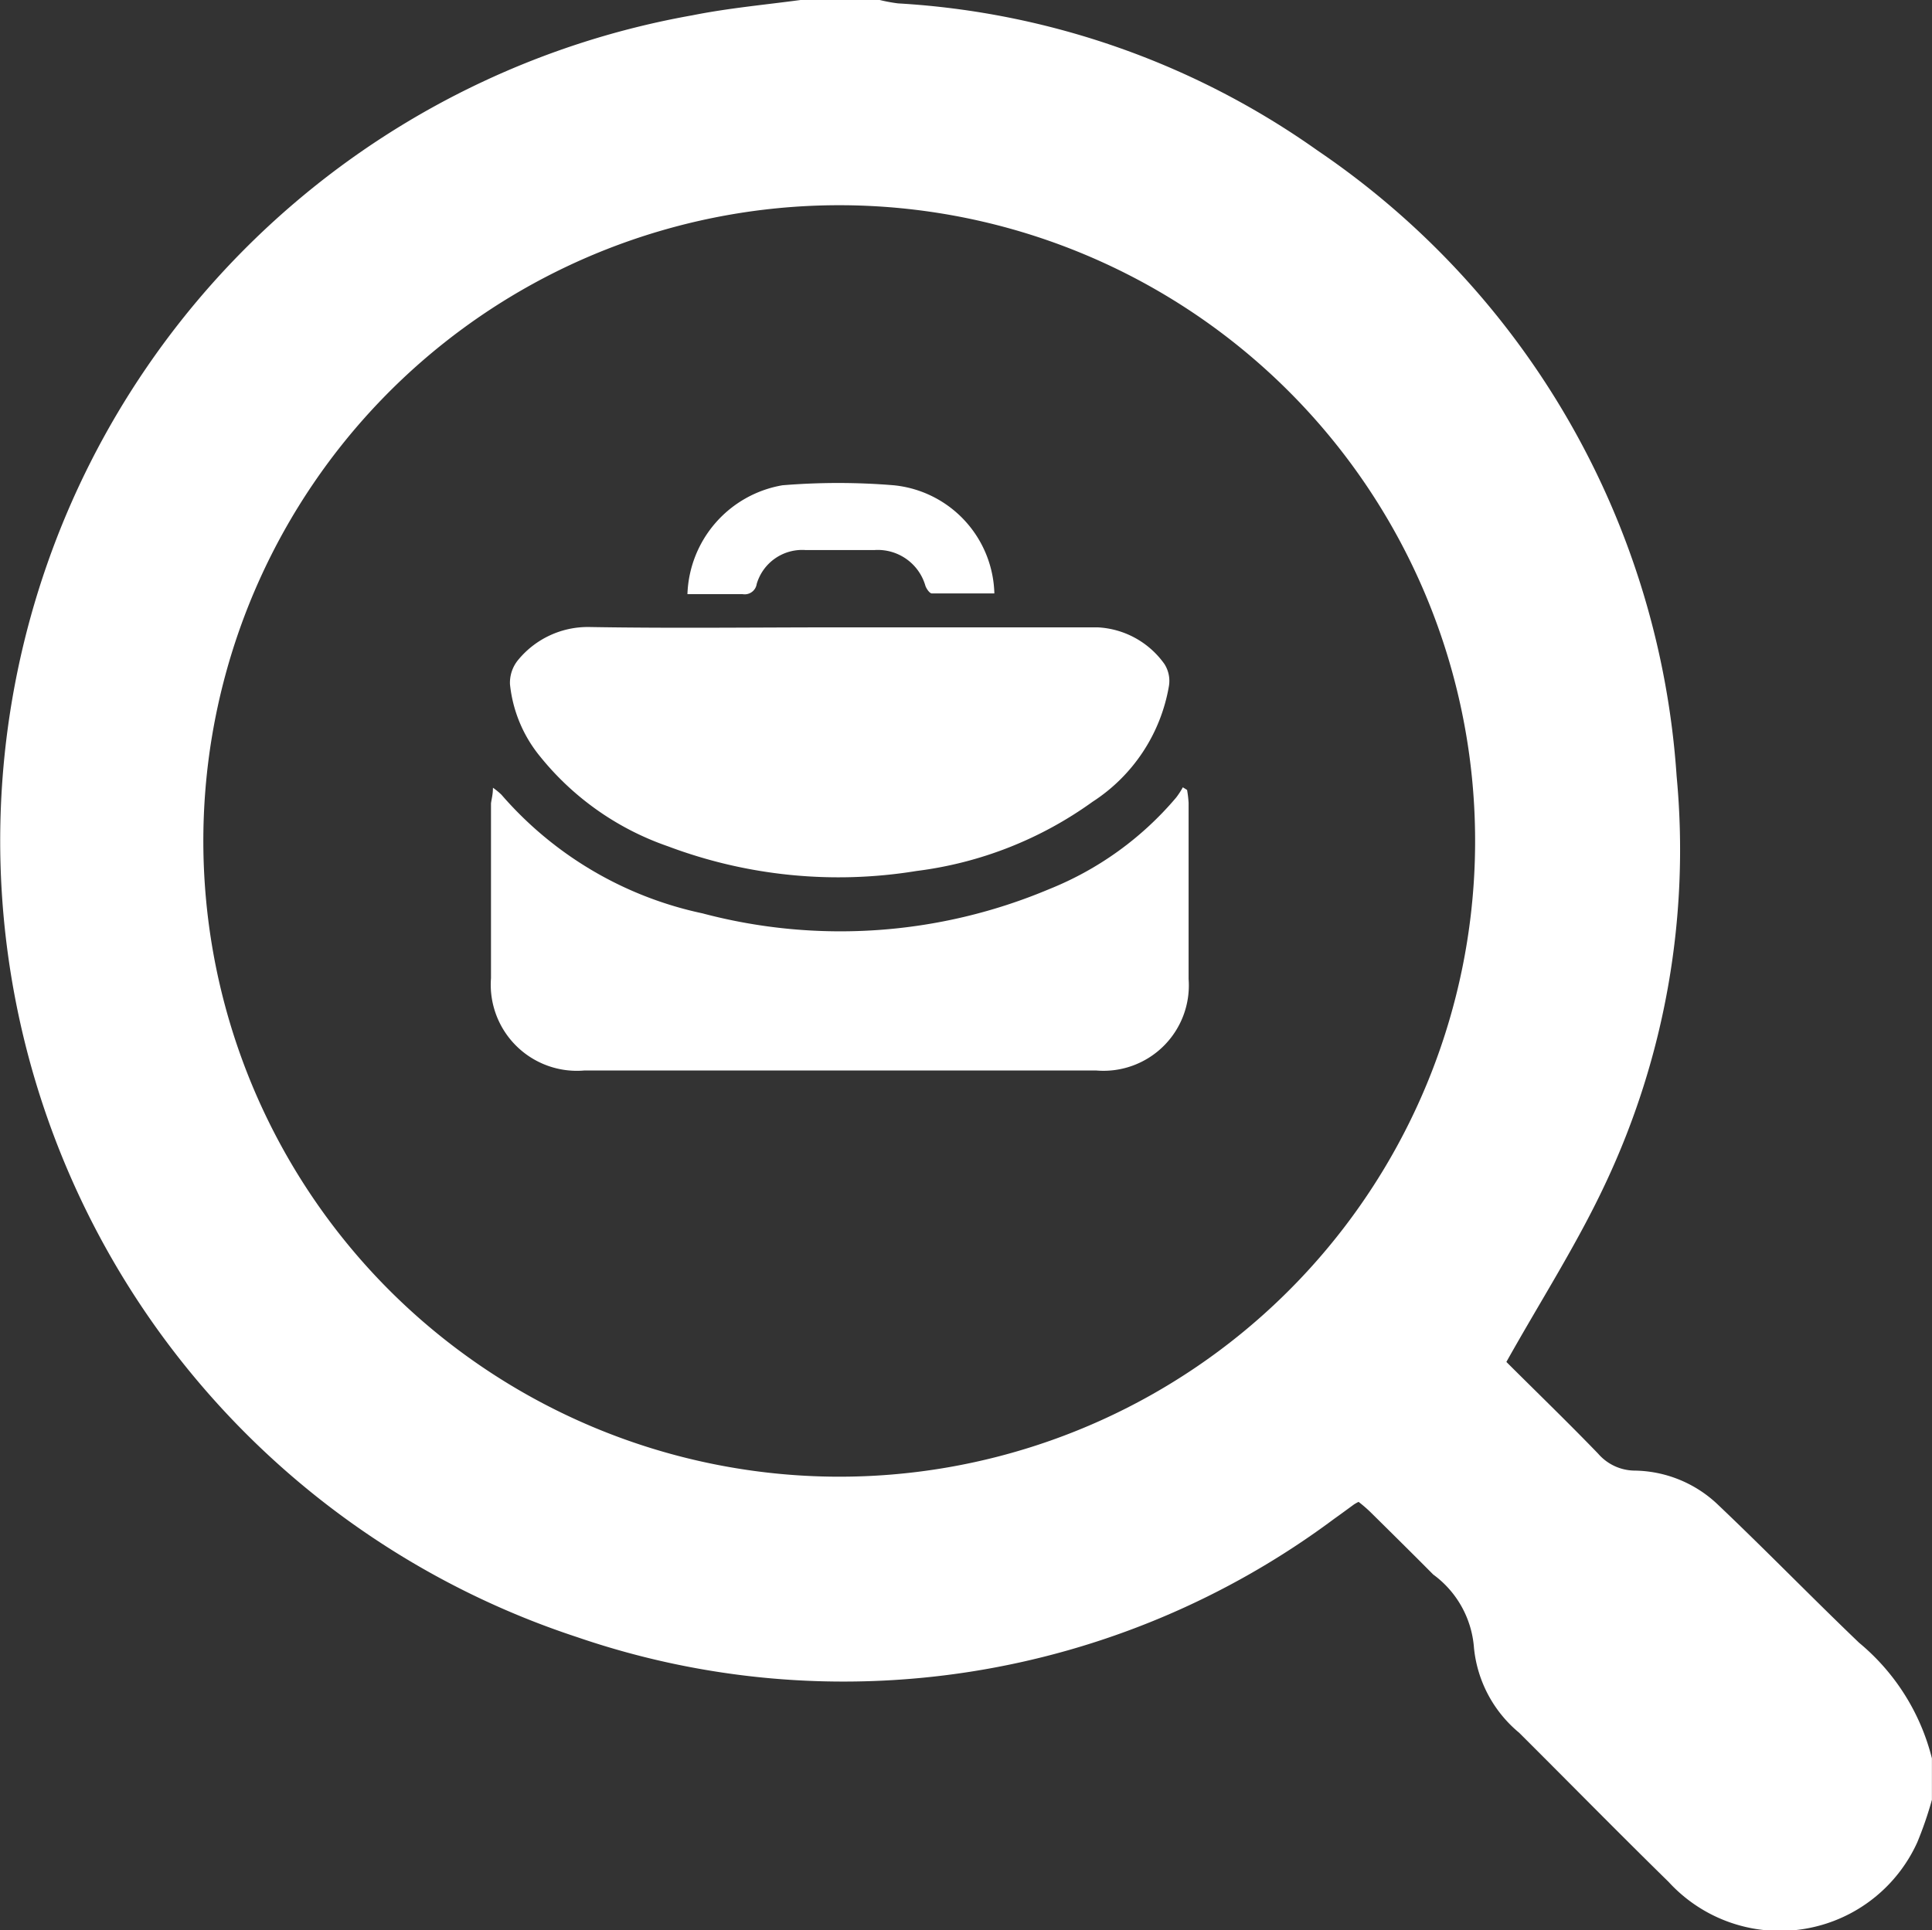 <svg xmlns="http://www.w3.org/2000/svg" width="22.787" height="22.771" viewBox="0 0 22.787 22.771">
  <rect x="0" y="0" width="22.787" height="22.771" fill="#333333" stroke="none"/>
  <g id="icons-03" transform="translate(0)">
    <path id="Path_2116" data-name="Path 2116" d="M95.091,85.45h.934a1.953,1.953,0,0,0,.216.04,9.5,9.5,0,0,1,4.948,1.736,9.7,9.7,0,0,1,4.235,7.381,9.241,9.241,0,0,1-.842,4.81c-.334.713-.764,1.382-1.166,2.1.331.331.713.7,1.082,1.082a.577.577,0,0,0,.423.2,1.45,1.45,0,0,1,.972.385c.57.54,1.118,1.105,1.683,1.646a2.585,2.585,0,0,1,.859,1.364v.489a4.36,4.36,0,0,1-.172.5,1.779,1.779,0,0,1-2.933.469c-.593-.581-1.175-1.174-1.763-1.76a1.49,1.49,0,0,1-.533-1,1.179,1.179,0,0,0-.481-.867c-.24-.242-.493-.492-.741-.737a1.7,1.7,0,0,0-.139-.12.5.5,0,0,0-.054.03c-.078.057-.155.114-.234.17a9.68,9.68,0,0,1-8.934,1.394,9.889,9.889,0,0,1,1.362-19.131C94.238,85.546,94.666,85.507,95.091,85.45Zm.426,17.421A7.5,7.5,0,1,0,90.2,100.63a7.512,7.512,0,0,0,5.319,2.241Z" transform="translate(-85.649 -85.45)" fill="#fff"/>
    <path id="Path_2117" data-name="Path 2117" d="M139.59,146.973h3.043a1.028,1.028,0,0,1,.789.433.37.37,0,0,1,.052.265,2.033,2.033,0,0,1-.9,1.36,4.508,4.508,0,0,1-2.075.816,5.708,5.708,0,0,1-2.933-.291,3.331,3.331,0,0,1-1.509-1.061,1.6,1.6,0,0,1-.354-.85.423.423,0,0,1,.1-.292,1.064,1.064,0,0,1,.829-.384C137.625,146.986,138.61,146.973,139.59,146.973Z" transform="translate(-129.688 -139.572)" fill="#fff"/>
    <path id="Path_2118" data-name="Path 2118" d="M133.883,162.722a.826.826,0,0,1,.1.082,4.324,4.324,0,0,0,2.371,1.4,6.341,6.341,0,0,0,4.088-.285,3.823,3.823,0,0,0,1.5-1.082.949.949,0,0,0,.078-.12l.05.031a1.324,1.324,0,0,1,.018.153v2.078A1.007,1.007,0,0,1,141,166.058h-6.04a1.016,1.016,0,0,1-1.1-1.089c0-.673,0-1.376,0-2.063C133.868,162.849,133.883,162.8,133.883,162.722Z" transform="translate(-128.069 -153.429)" fill="#fff"/>
    <path id="Path_2119" data-name="Path 2119" d="M156.682,134.147h-.737c-.026,0-.063-.053-.076-.089a.584.584,0,0,0-.6-.423h-.816a.559.559,0,0,0-.574.4.143.143,0,0,1-.168.12h-.649a1.35,1.35,0,0,1,1.12-1.284,8.009,8.009,0,0,1,1.315,0A1.317,1.317,0,0,1,156.682,134.147Z" transform="translate(-144.954 -127.146)" fill="#fff"/>
  </g>
</svg>
